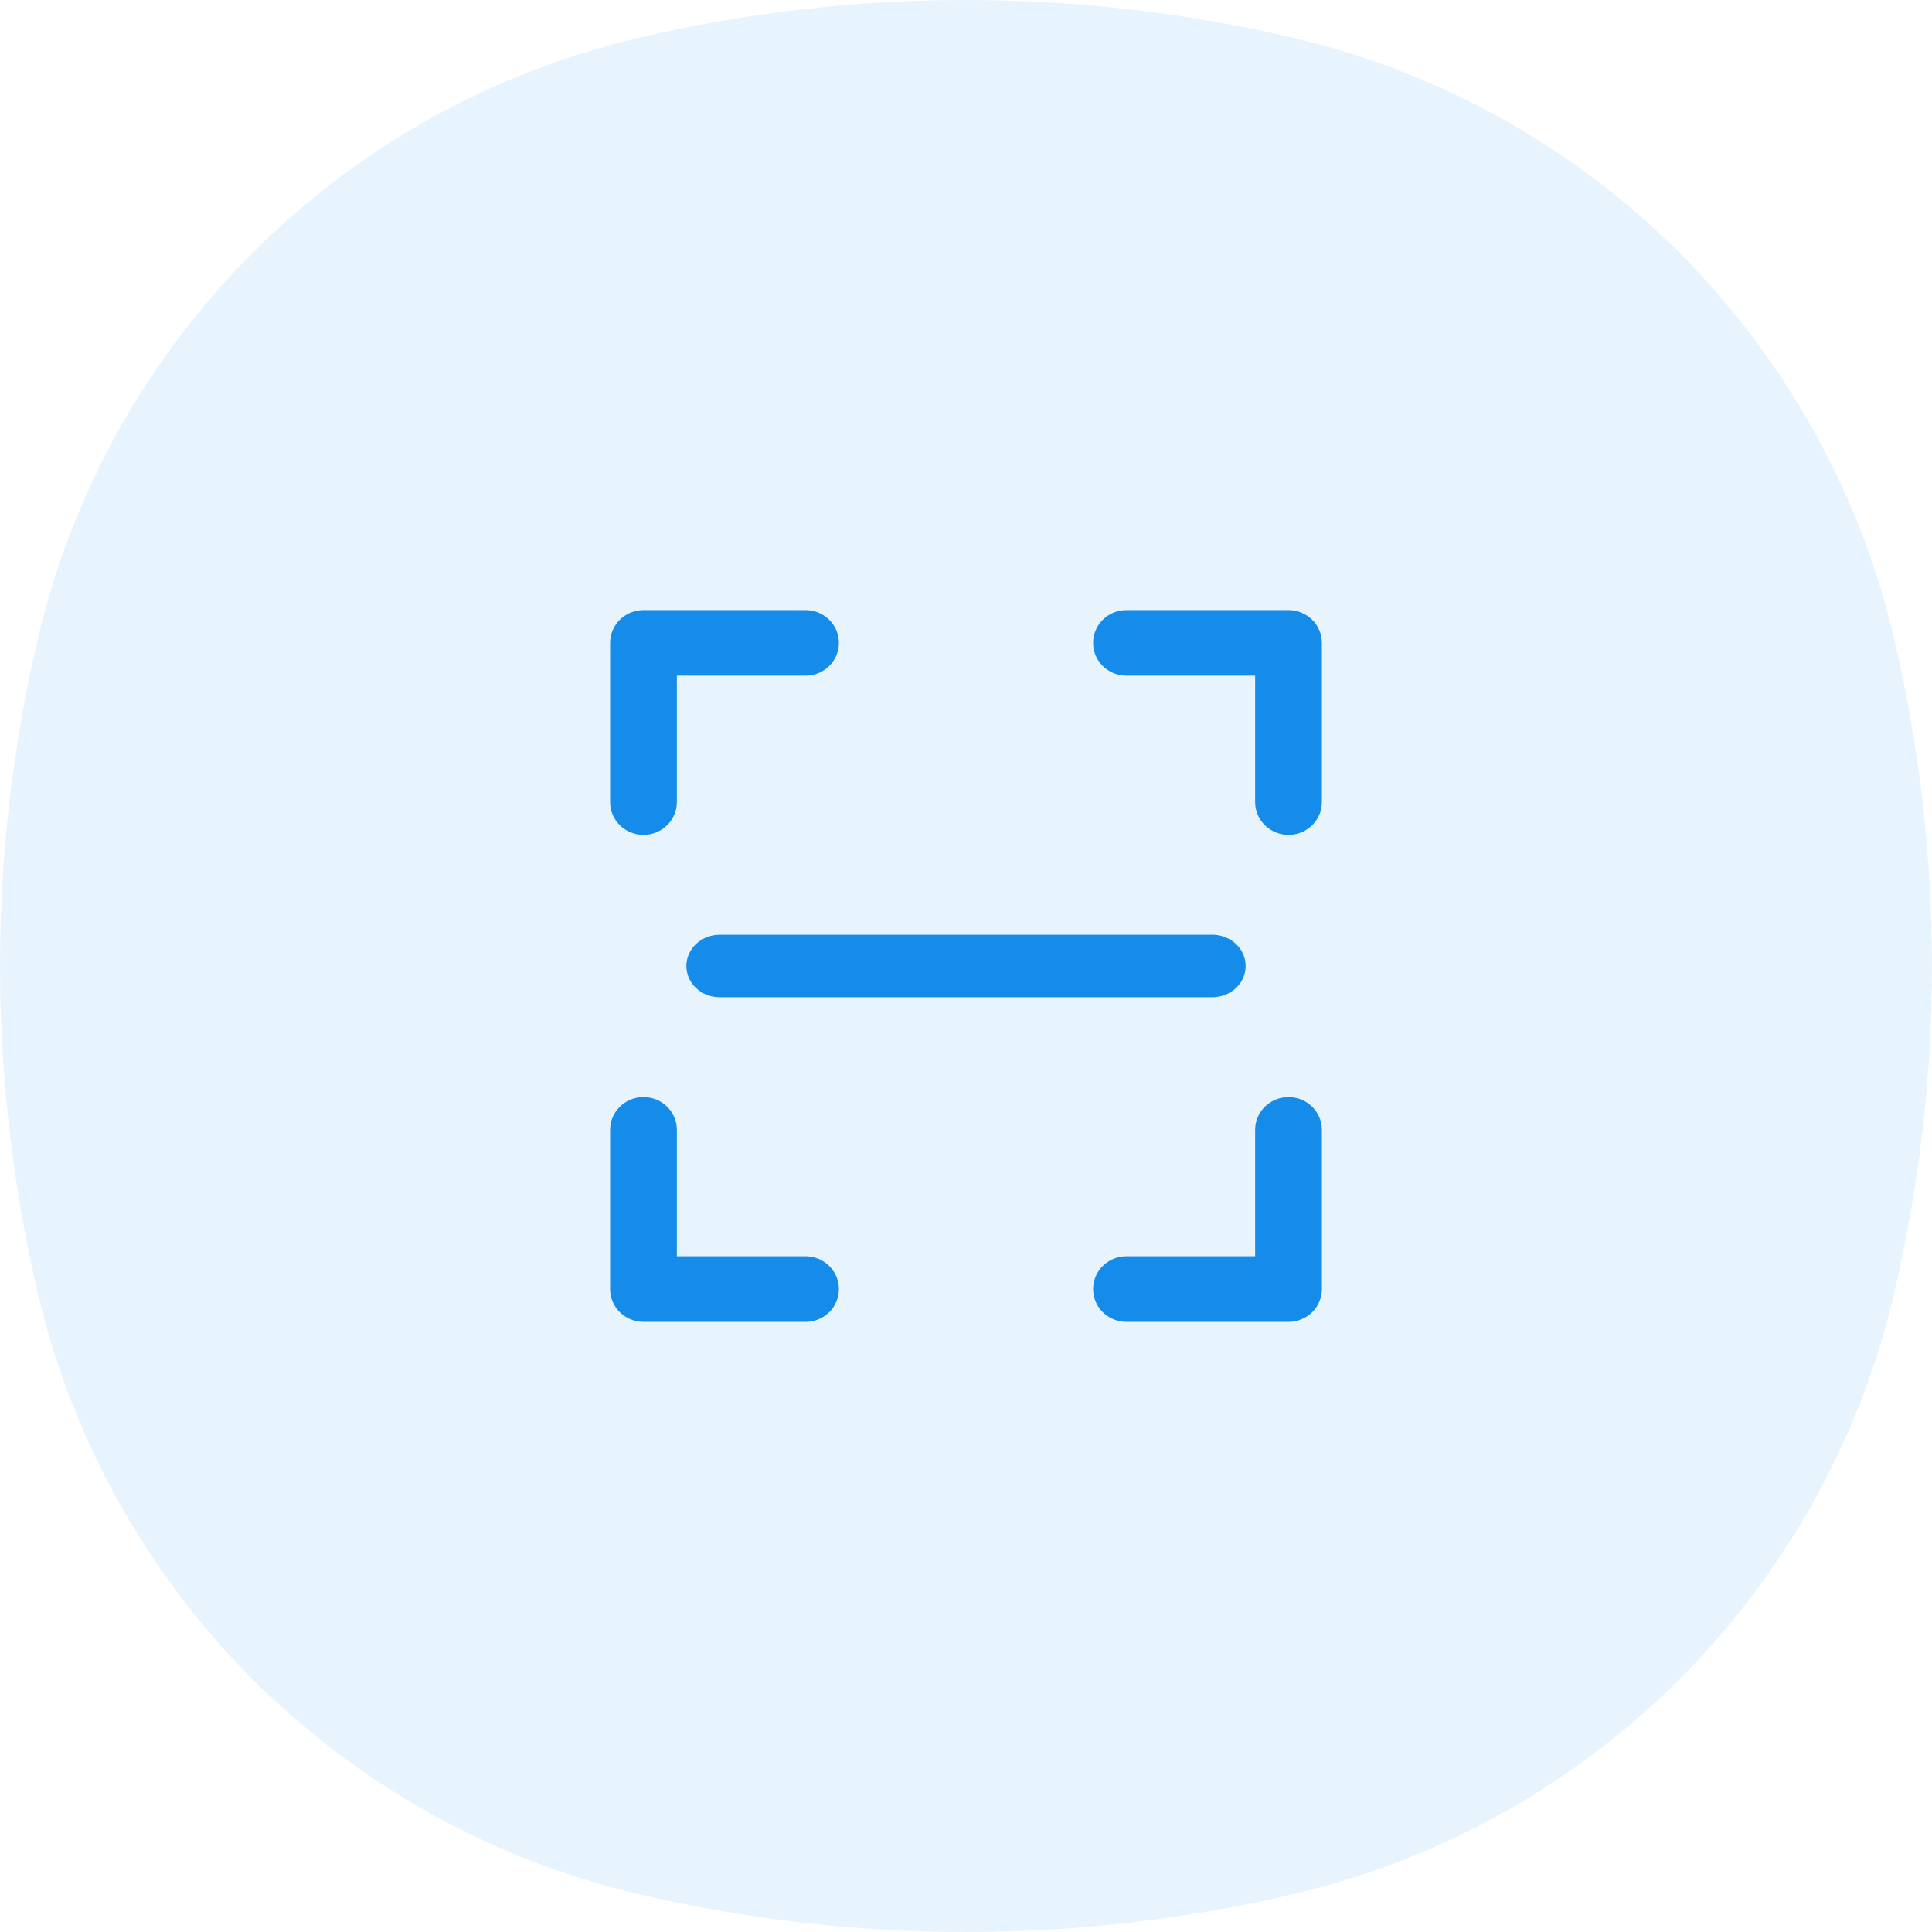<svg width="38" height="38" viewBox="0 0 38 38" fill="none" xmlns="http://www.w3.org/2000/svg">
<path opacity="0.1" d="M0.745 12.562C2.12 6.699 6.699 2.12 12.562 0.745C16.797 -0.248 21.203 -0.248 25.438 0.745C31.301 2.12 35.88 6.699 37.255 12.562C38.248 16.797 38.248 21.203 37.255 25.438C35.88 31.301 31.301 35.88 25.438 37.255C21.203 38.248 16.797 38.248 12.562 37.255C6.699 35.88 2.12 31.301 0.745 25.438C-0.248 21.203 -0.248 16.797 0.745 12.562Z" fill="#158CEA"/>
<path d="M15.843 12H12.657C12.483 12 12.316 12.068 12.192 12.189C12.069 12.31 12 12.474 12 12.645V15.776C12 16.006 12.125 16.219 12.328 16.334C12.531 16.45 12.782 16.45 12.985 16.334C13.188 16.219 13.313 16.006 13.313 15.776V13.29H15.843C16.078 13.29 16.295 13.167 16.412 12.968C16.529 12.768 16.529 12.522 16.412 12.322C16.295 12.123 16.078 12 15.843 12L15.843 12Z" fill="#158CEA"/>
<path d="M26 12.645C26 12.474 25.931 12.31 25.808 12.189C25.684 12.068 25.517 12 25.343 12H22.157C21.922 12 21.705 12.123 21.588 12.322C21.471 12.522 21.471 12.768 21.588 12.968C21.705 13.167 21.922 13.29 22.157 13.29H24.687V15.776C24.687 16.006 24.812 16.219 25.015 16.334C25.218 16.45 25.468 16.45 25.672 16.334C25.875 16.219 26 16.006 26 15.776L26 12.645Z" fill="#158CEA"/>
<path d="M12 25.354C12 25.525 12.069 25.689 12.193 25.811C12.316 25.931 12.483 25.999 12.657 25.999H15.843C16.078 25.999 16.295 25.877 16.412 25.677C16.529 25.477 16.529 25.231 16.412 25.032C16.295 24.832 16.078 24.709 15.843 24.709H13.313V22.224C13.313 21.993 13.188 21.78 12.985 21.665C12.782 21.55 12.531 21.55 12.328 21.665C12.125 21.78 12 21.993 12 22.224L12 25.354Z" fill="#158CEA"/>
<path d="M26 22.224C26 21.993 25.875 21.78 25.672 21.665C25.468 21.55 25.218 21.55 25.015 21.665C24.812 21.78 24.687 21.993 24.687 22.224V24.709H22.157C21.922 24.709 21.705 24.832 21.588 25.032C21.471 25.231 21.471 25.477 21.588 25.677C21.705 25.877 21.922 25.999 22.157 25.999H25.343C25.517 25.999 25.684 25.931 25.808 25.811C25.931 25.689 26 25.525 26 25.354L26 22.224Z" fill="#158CEA"/>
<path d="M13.5 19C13.5 19.163 13.569 19.319 13.691 19.434C13.814 19.55 13.98 19.614 14.153 19.614H23.847C24.08 19.614 24.296 19.497 24.413 19.307C24.529 19.117 24.529 18.883 24.413 18.693C24.296 18.503 24.08 18.386 23.847 18.386H14.153C13.98 18.386 13.814 18.451 13.691 18.566C13.569 18.681 13.5 18.837 13.5 19V19Z" fill="#158CEA"/>
</svg>
